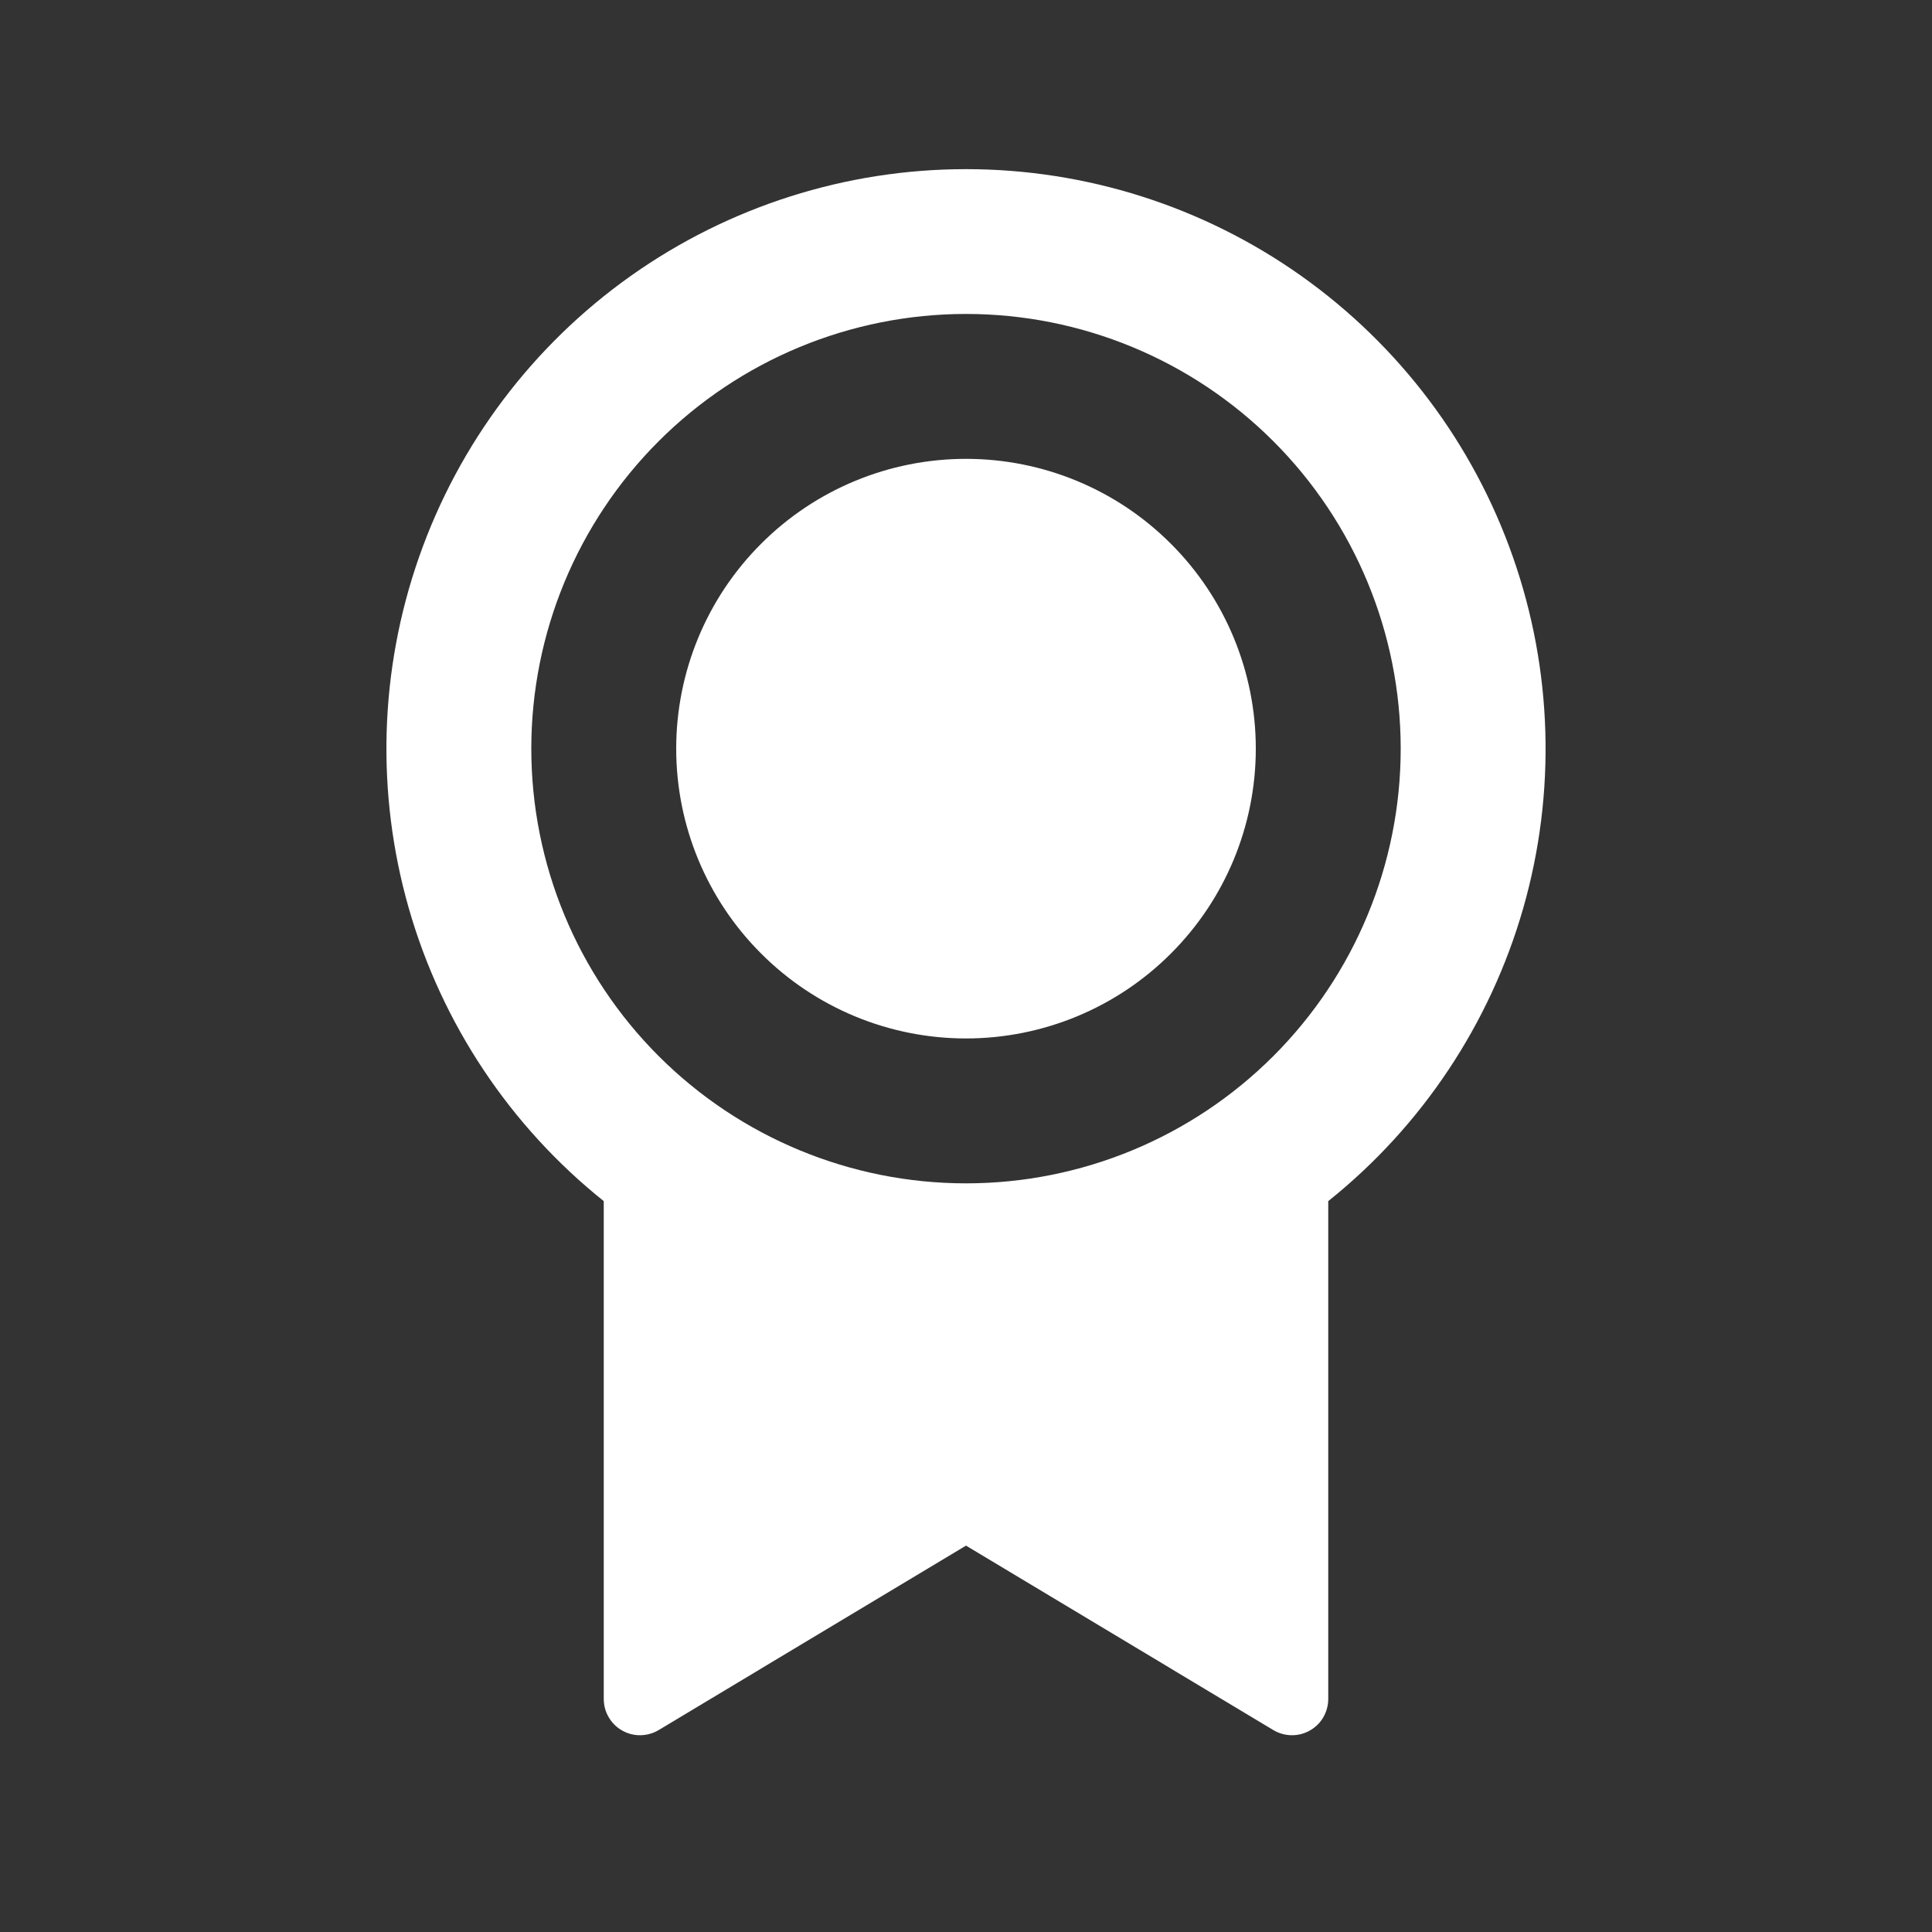 <svg width="20" height="20" viewBox="0 0 20 20" fill="none" xmlns="http://www.w3.org/2000/svg">
<rect x="0" y="0" width="20" height="20" fill="#333333" stroke="none"/>
<path d="M13.75 12.434V17.588C13.75 17.654 13.732 17.719 13.699 17.777C13.666 17.834 13.618 17.881 13.56 17.914C13.502 17.947 13.437 17.964 13.37 17.963C13.304 17.962 13.239 17.944 13.182 17.91L10 16L6.818 17.91C6.761 17.944 6.696 17.962 6.629 17.963C6.563 17.964 6.498 17.947 6.44 17.914C6.382 17.881 6.334 17.834 6.301 17.776C6.267 17.719 6.25 17.653 6.25 17.587V12.434C5.28 11.658 4.574 10.598 4.232 9.403C3.89 8.208 3.927 6.937 4.339 5.764C4.75 4.591 5.516 3.575 6.53 2.856C7.545 2.137 8.757 1.751 10 1.751C11.243 1.751 12.456 2.137 13.47 2.856C14.484 3.575 15.25 4.591 15.661 5.764C16.073 6.937 16.11 8.208 15.768 9.403C15.425 10.598 14.72 11.658 13.75 12.434V12.434ZM10 12.25C11.194 12.25 12.338 11.776 13.182 10.932C14.026 10.088 14.5 8.943 14.5 7.75C14.5 6.557 14.026 5.412 13.182 4.568C12.338 3.724 11.194 3.25 10 3.25C8.807 3.25 7.662 3.724 6.818 4.568C5.974 5.412 5.5 6.557 5.5 7.75C5.5 8.943 5.974 10.088 6.818 10.932C7.662 11.776 8.807 12.25 10 12.25ZM10 10.75C9.204 10.75 8.441 10.434 7.879 9.871C7.316 9.309 7 8.546 7 7.75C7 6.954 7.316 6.191 7.879 5.629C8.441 5.066 9.204 4.75 10 4.75C10.796 4.75 11.559 5.066 12.121 5.629C12.684 6.191 13 6.954 13 7.75C13 8.546 12.684 9.309 12.121 9.871C11.559 10.434 10.796 10.75 10 10.75Z" fill="white"/>
</svg>

